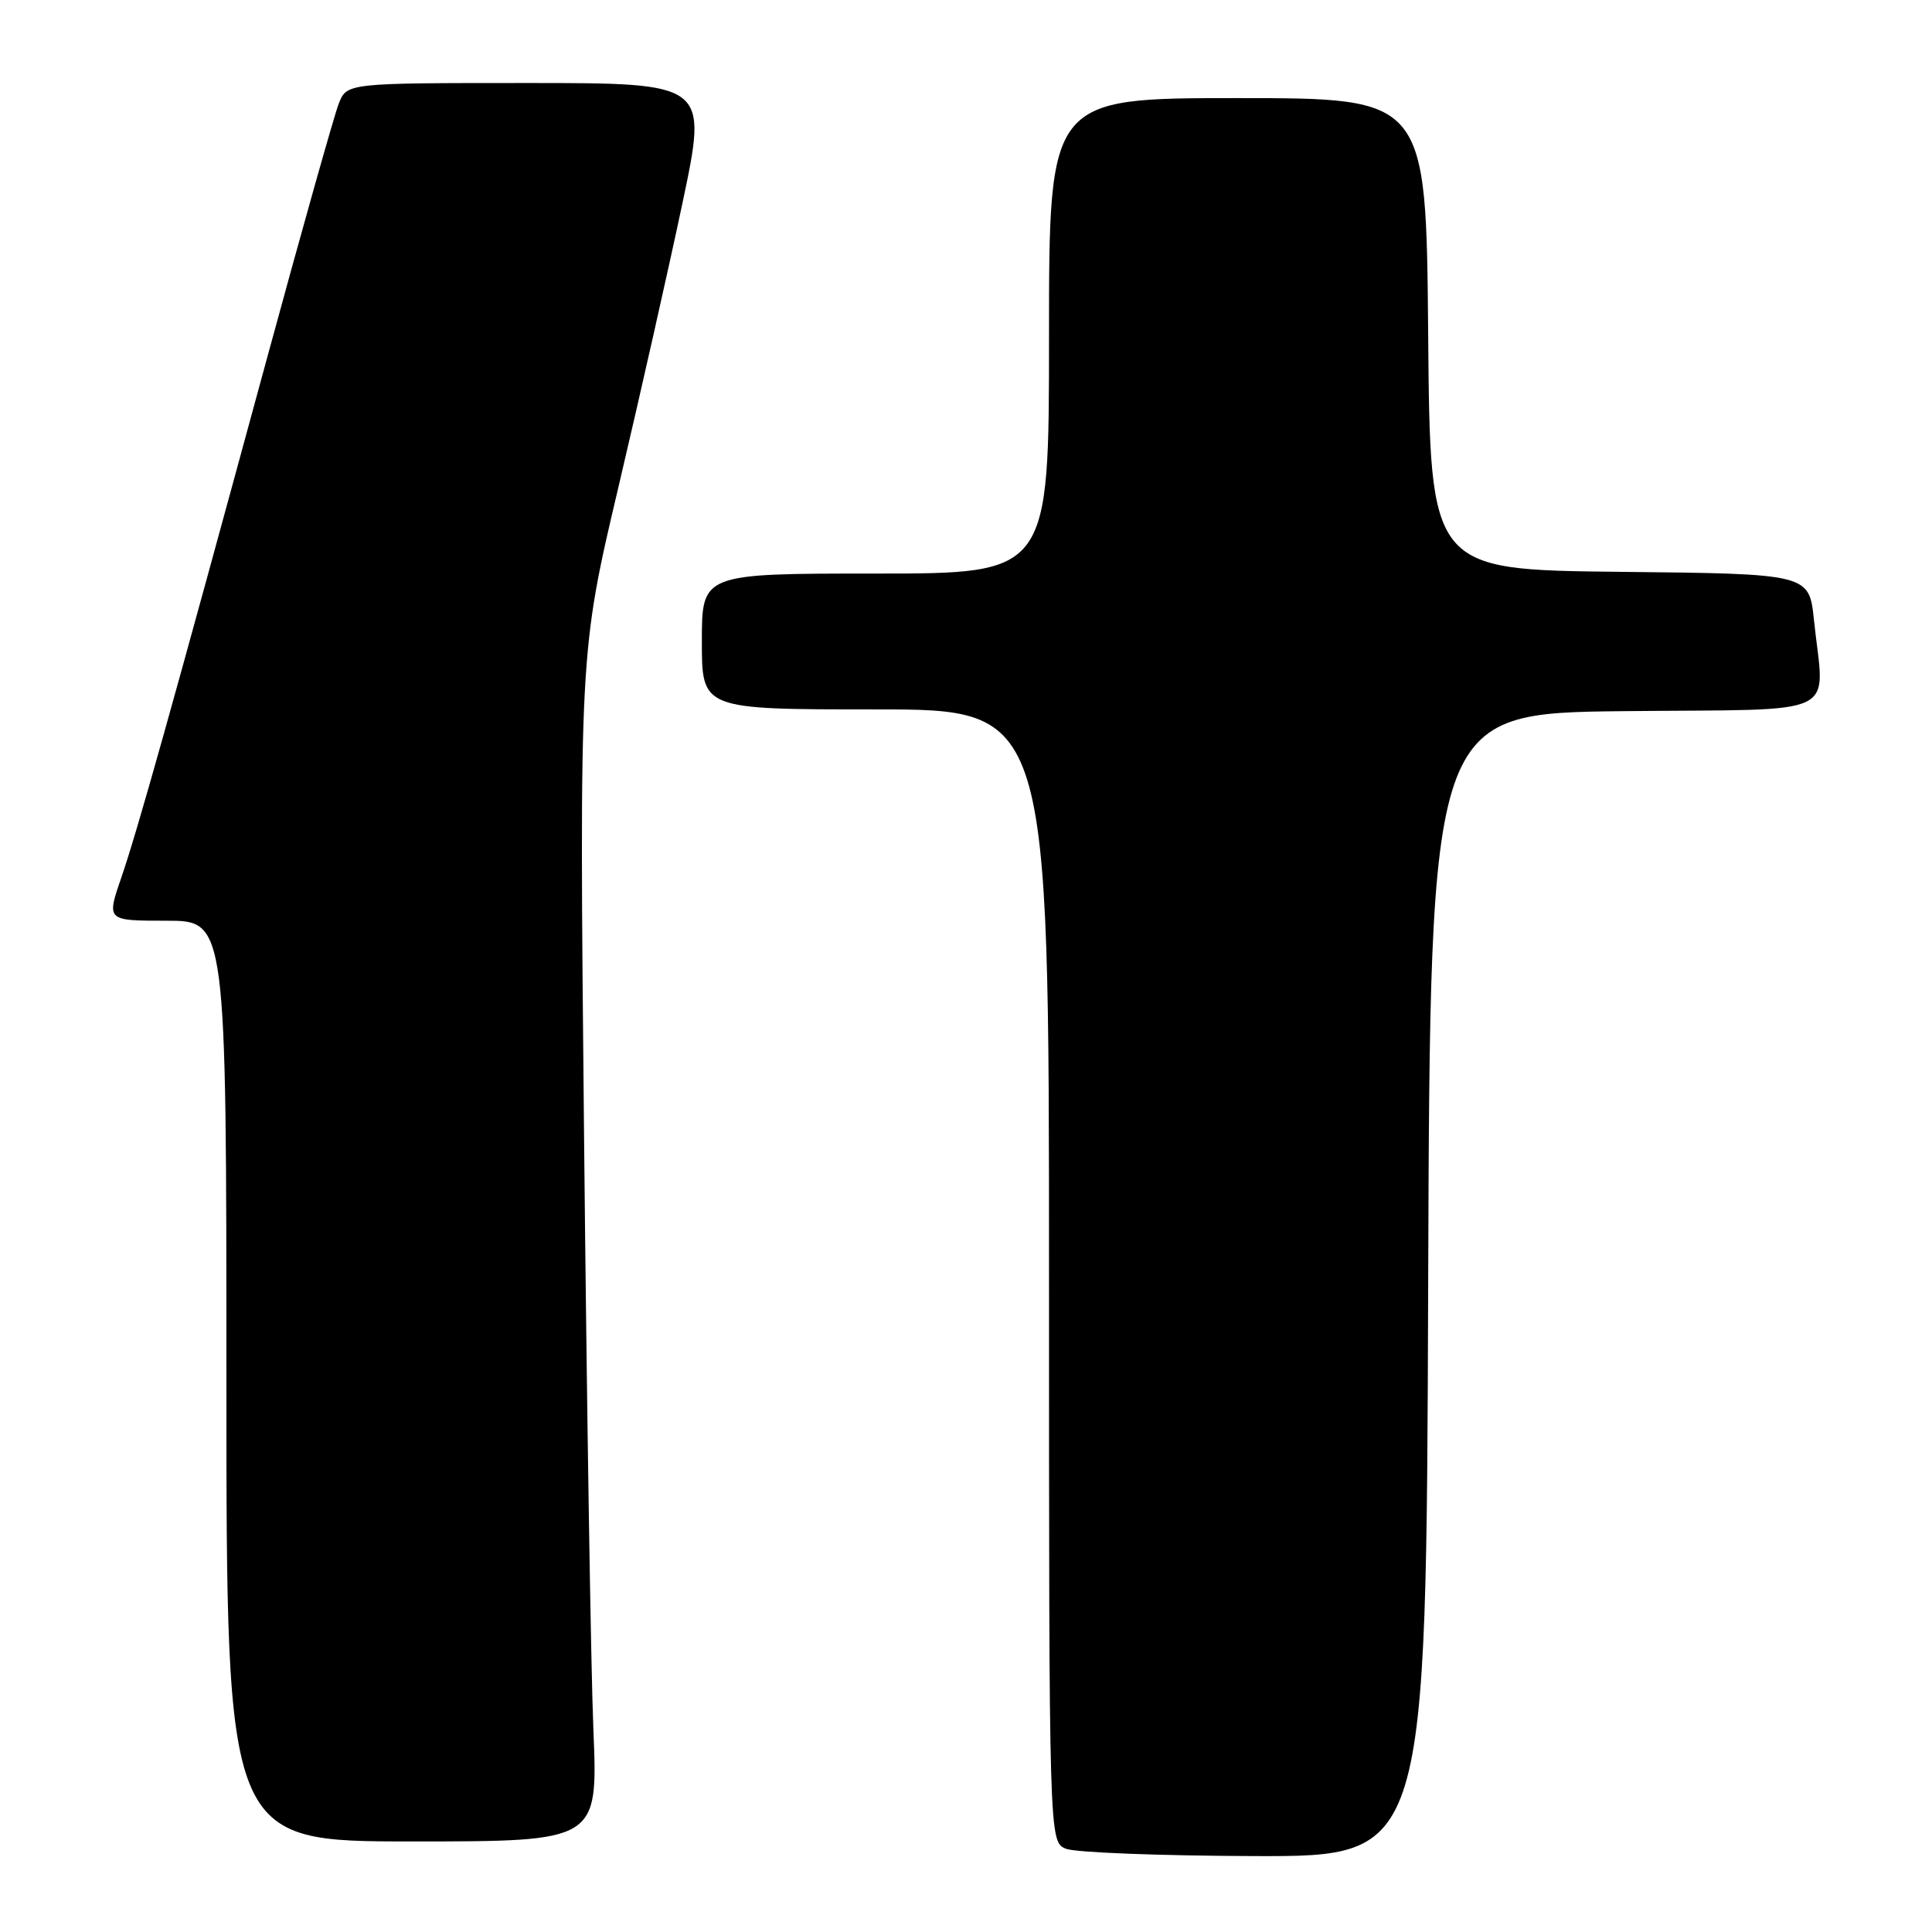 <?xml version="1.0" encoding="UTF-8" standalone="no"?>
<!DOCTYPE svg PUBLIC "-//W3C//DTD SVG 1.1//EN" "http://www.w3.org/Graphics/SVG/1.1/DTD/svg11.dtd" >
<svg xmlns="http://www.w3.org/2000/svg" xmlns:xlink="http://www.w3.org/1999/xlink" version="1.1" viewBox="0 0 256 256">
 <g >
 <path fill="currentColor"
d=" M 189.24 170.25 C 189.50 94.50 189.50 94.50 215.25 94.23 C 244.53 93.93 241.73 95.28 240.36 82.16 C 239.72 76.03 239.72 76.03 214.61 75.77 C 189.50 75.50 189.50 75.50 189.24 44.25 C 188.97 13.00 188.97 13.00 163.99 13.00 C 139.00 13.00 139.00 13.00 139.00 44.50 C 139.00 76.00 139.00 76.00 116.00 76.00 C 93.00 76.00 93.00 76.00 93.00 85.00 C 93.00 94.00 93.00 94.00 116.00 94.00 C 139.00 94.00 139.00 94.00 139.00 169.03 C 139.00 244.06 139.00 244.06 141.25 244.97 C 142.49 245.47 153.73 245.90 166.24 245.94 C 188.99 246.00 188.99 246.00 189.24 170.25 Z  M 78.63 229.25 C 78.29 221.14 77.74 185.70 77.39 150.50 C 76.76 86.50 76.76 86.50 81.95 64.52 C 84.80 52.42 88.63 35.44 90.46 26.77 C 93.78 11.00 93.78 11.00 69.87 11.00 C 45.95 11.00 45.95 11.00 44.88 13.75 C 44.29 15.26 40.01 30.45 35.37 47.50 C 22.58 94.50 18.20 110.10 16.06 116.33 C 14.11 122.00 14.11 122.00 22.05 122.00 C 30.00 122.00 30.00 122.00 30.00 183.00 C 30.00 244.00 30.00 244.00 54.61 244.00 C 79.23 244.00 79.23 244.00 78.63 229.25 Z "/>
</g>
</svg>